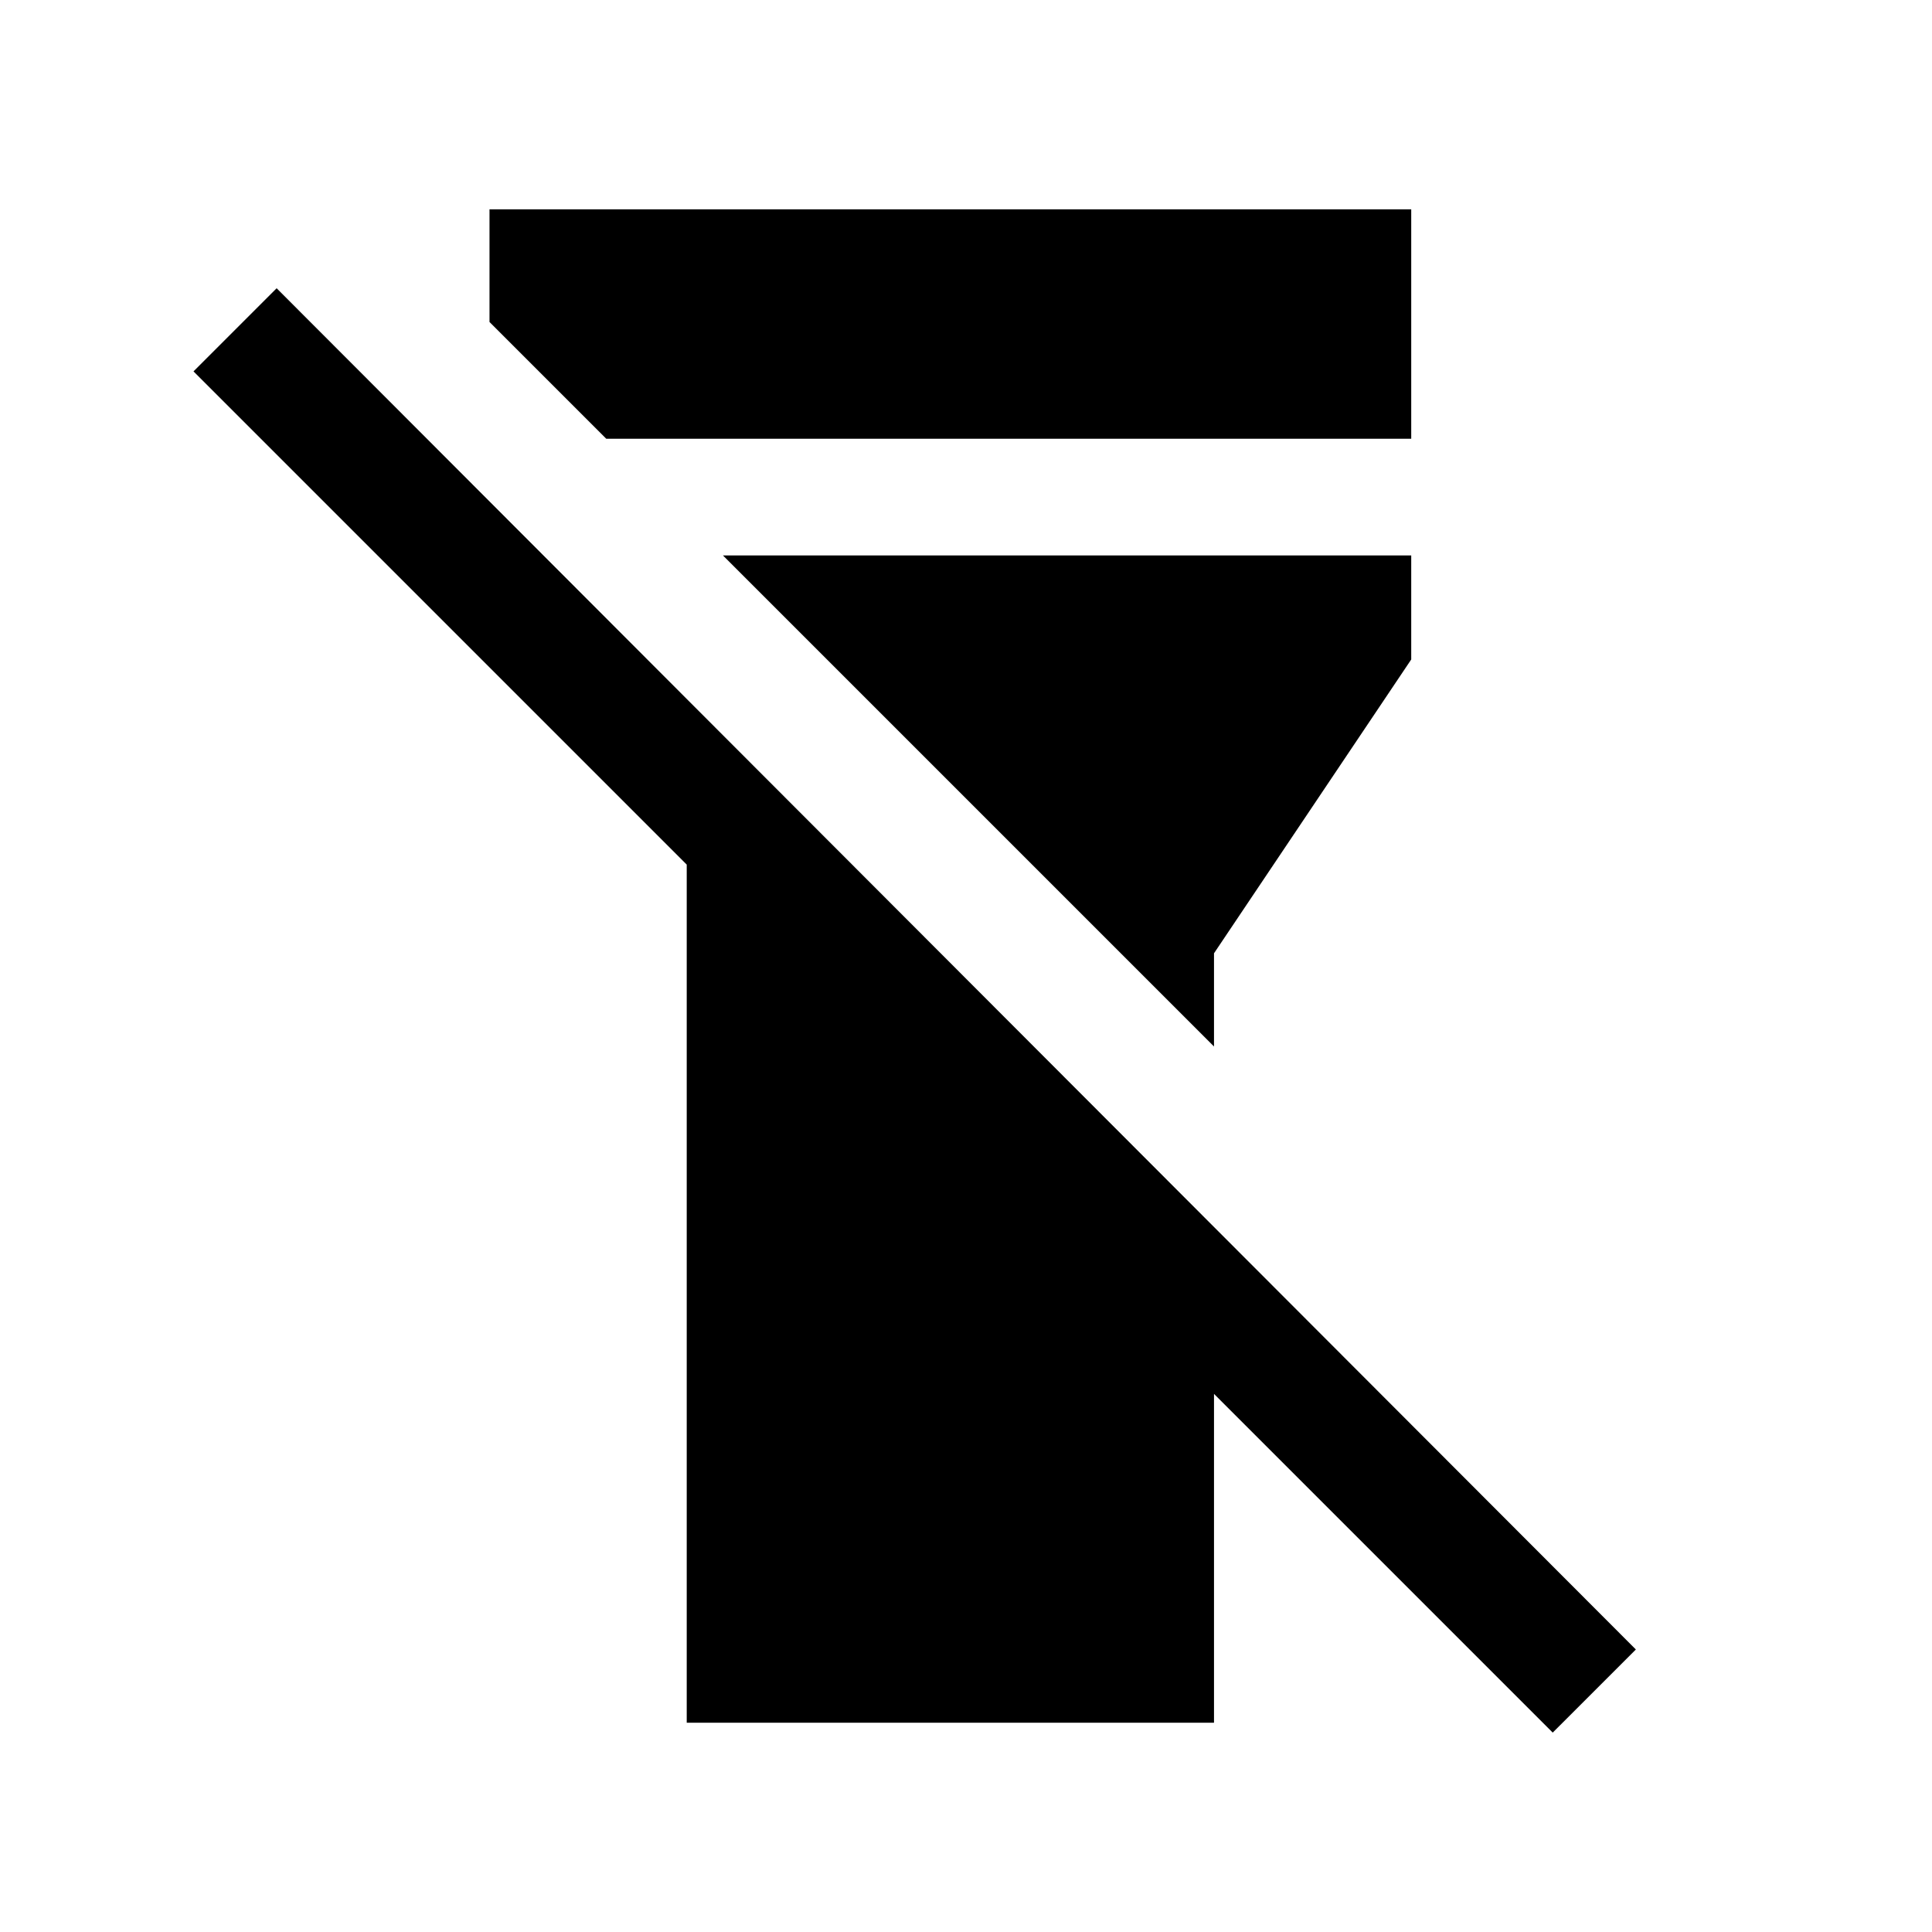 <svg xmlns="http://www.w3.org/2000/svg" height="20" viewBox="0 -960 960 960" width="20"><path d="M341.23-104v-426.38L96.15-775.46l41.31-41.31 675.39 676.39-41.31 41.3-168.31-168.3V-104h-262Zm-98-696v-56h458v114h-400l-58-58Zm360 360-244-244h342v51.69l-98 146V-440Z"/></svg>